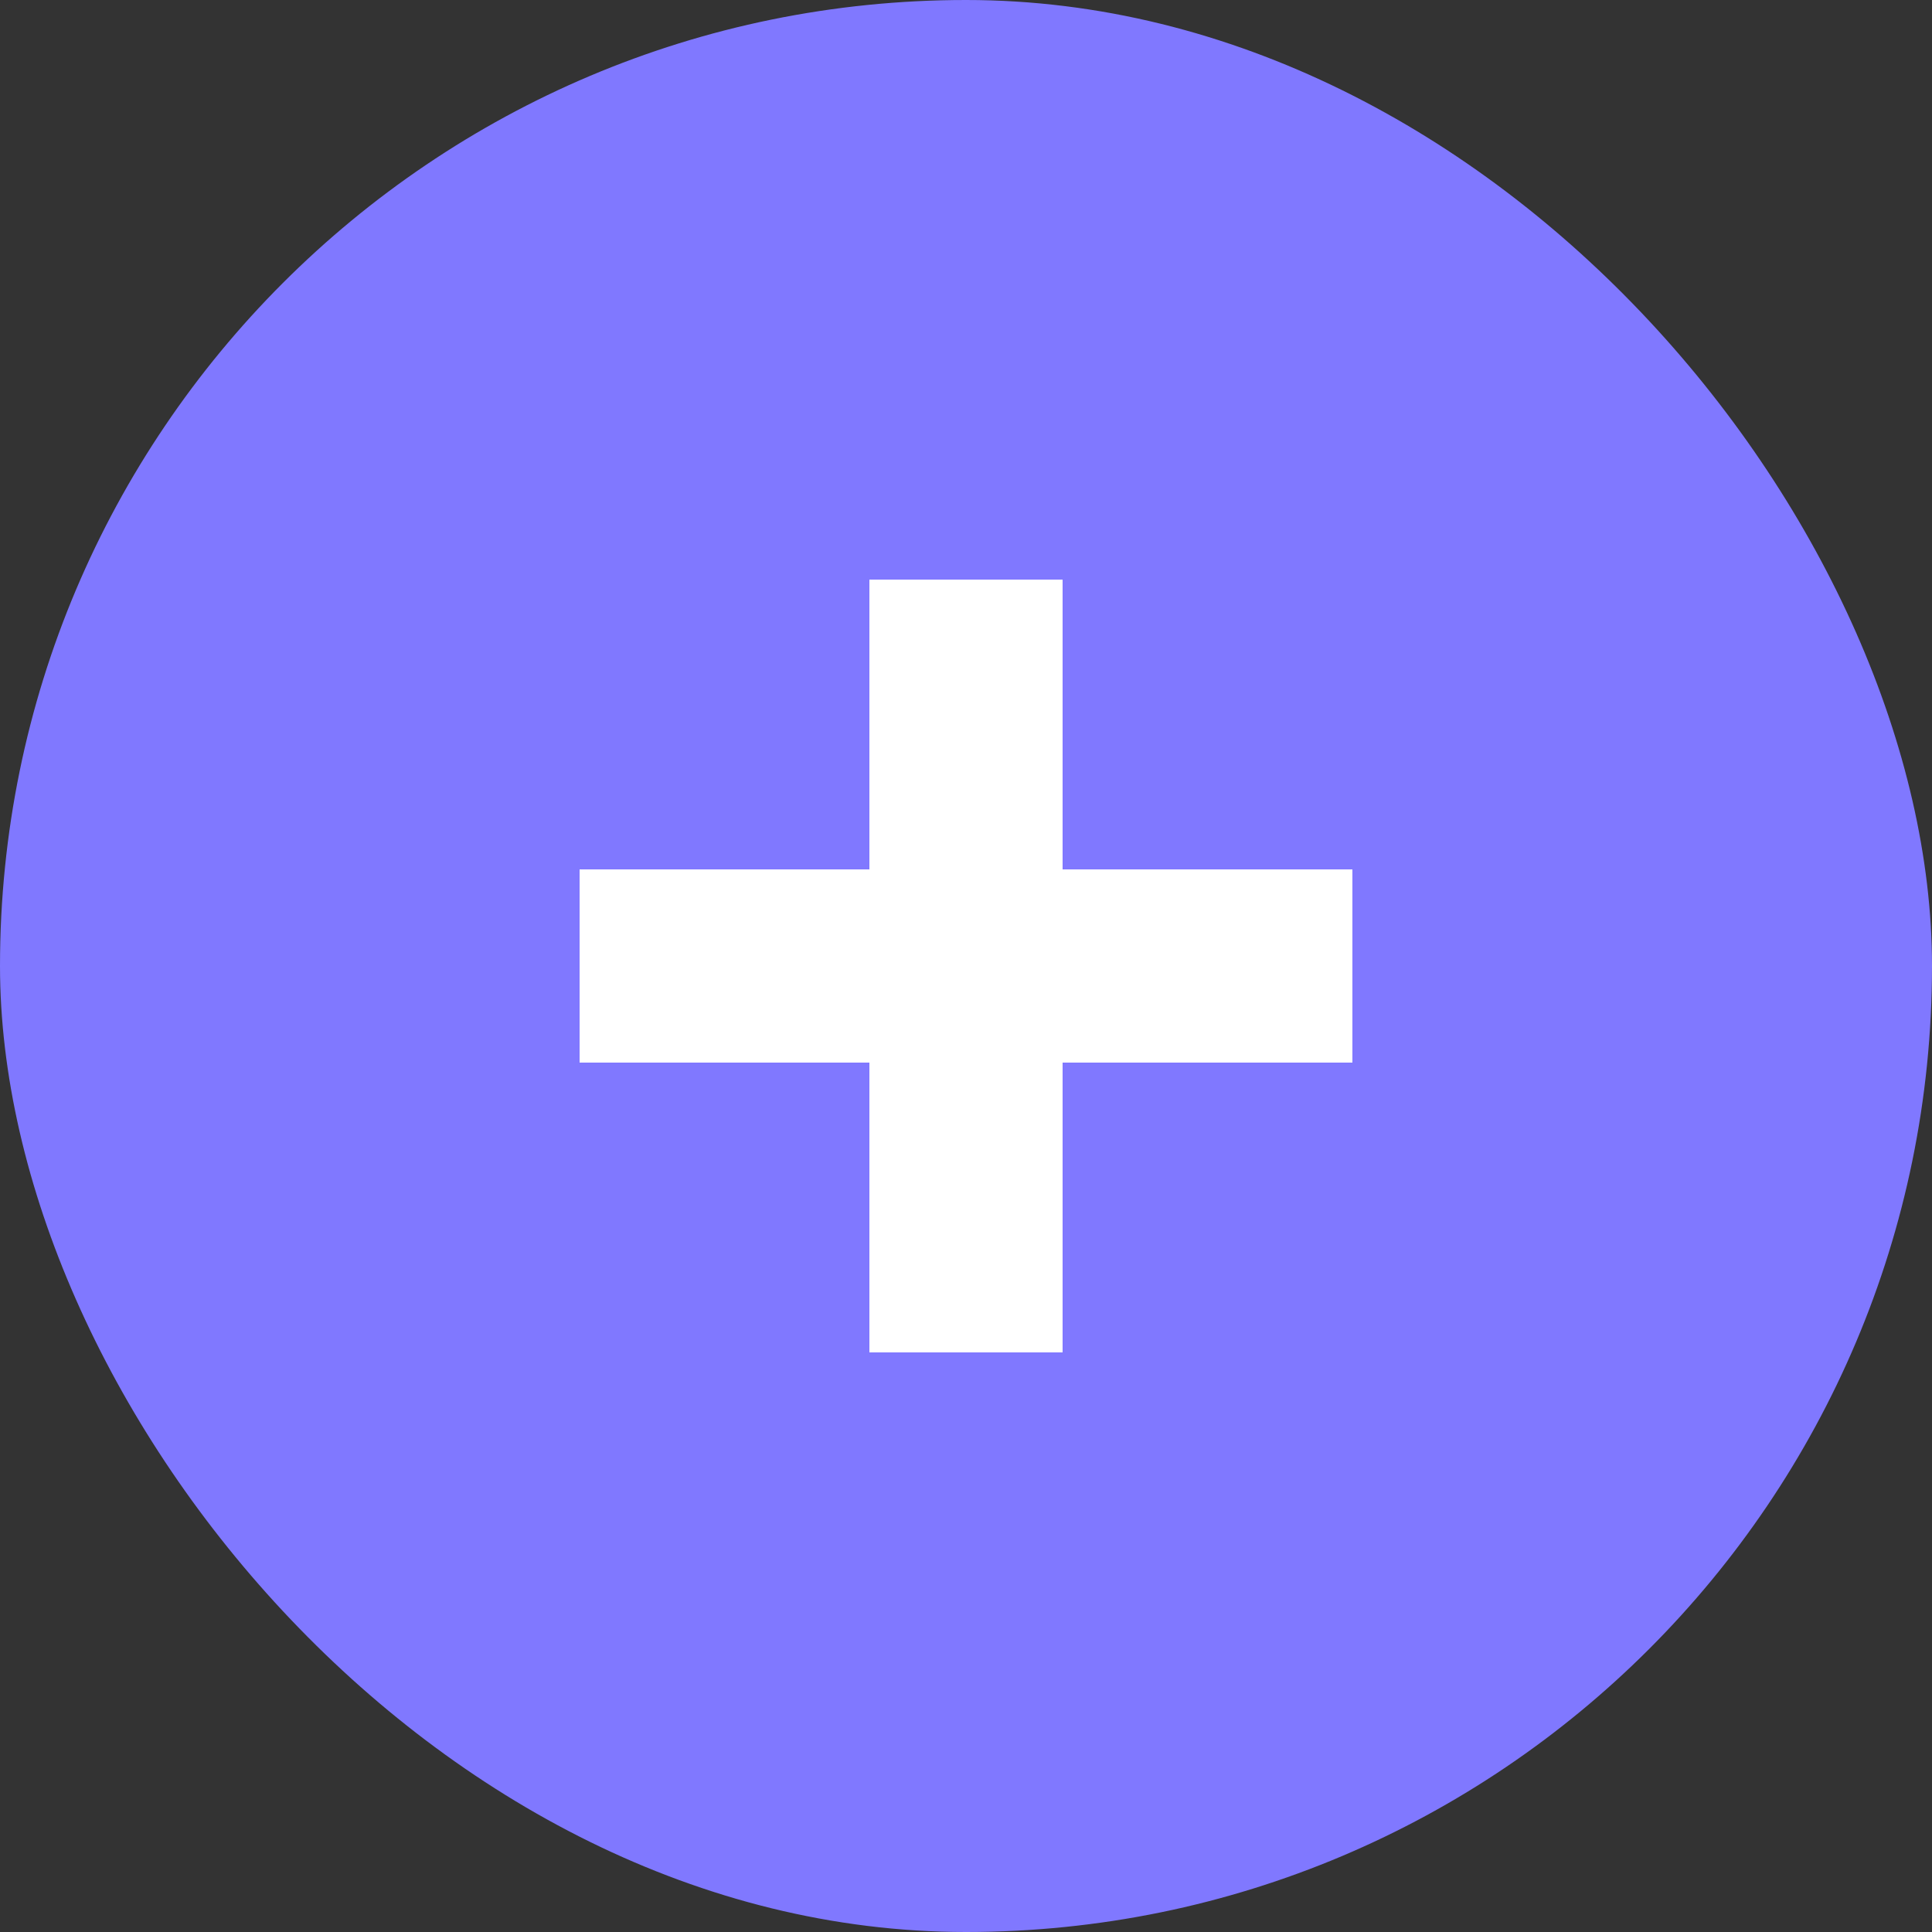 <svg width="20" height="20" viewBox="0 0 20 20" fill="none" xmlns="http://www.w3.org/2000/svg">
<rect x="0" y="0" width="20" height="20" fill="#333333" stroke="none"/>
<rect width="20" height="20" rx="10" fill="#8078ff"/>
<rect x="9" y="6" width="2" height="8" fill="white"/>
<rect x="6" y="11" width="2" height="8" transform="rotate(-90 6 11)" fill="white"/>
</svg>
